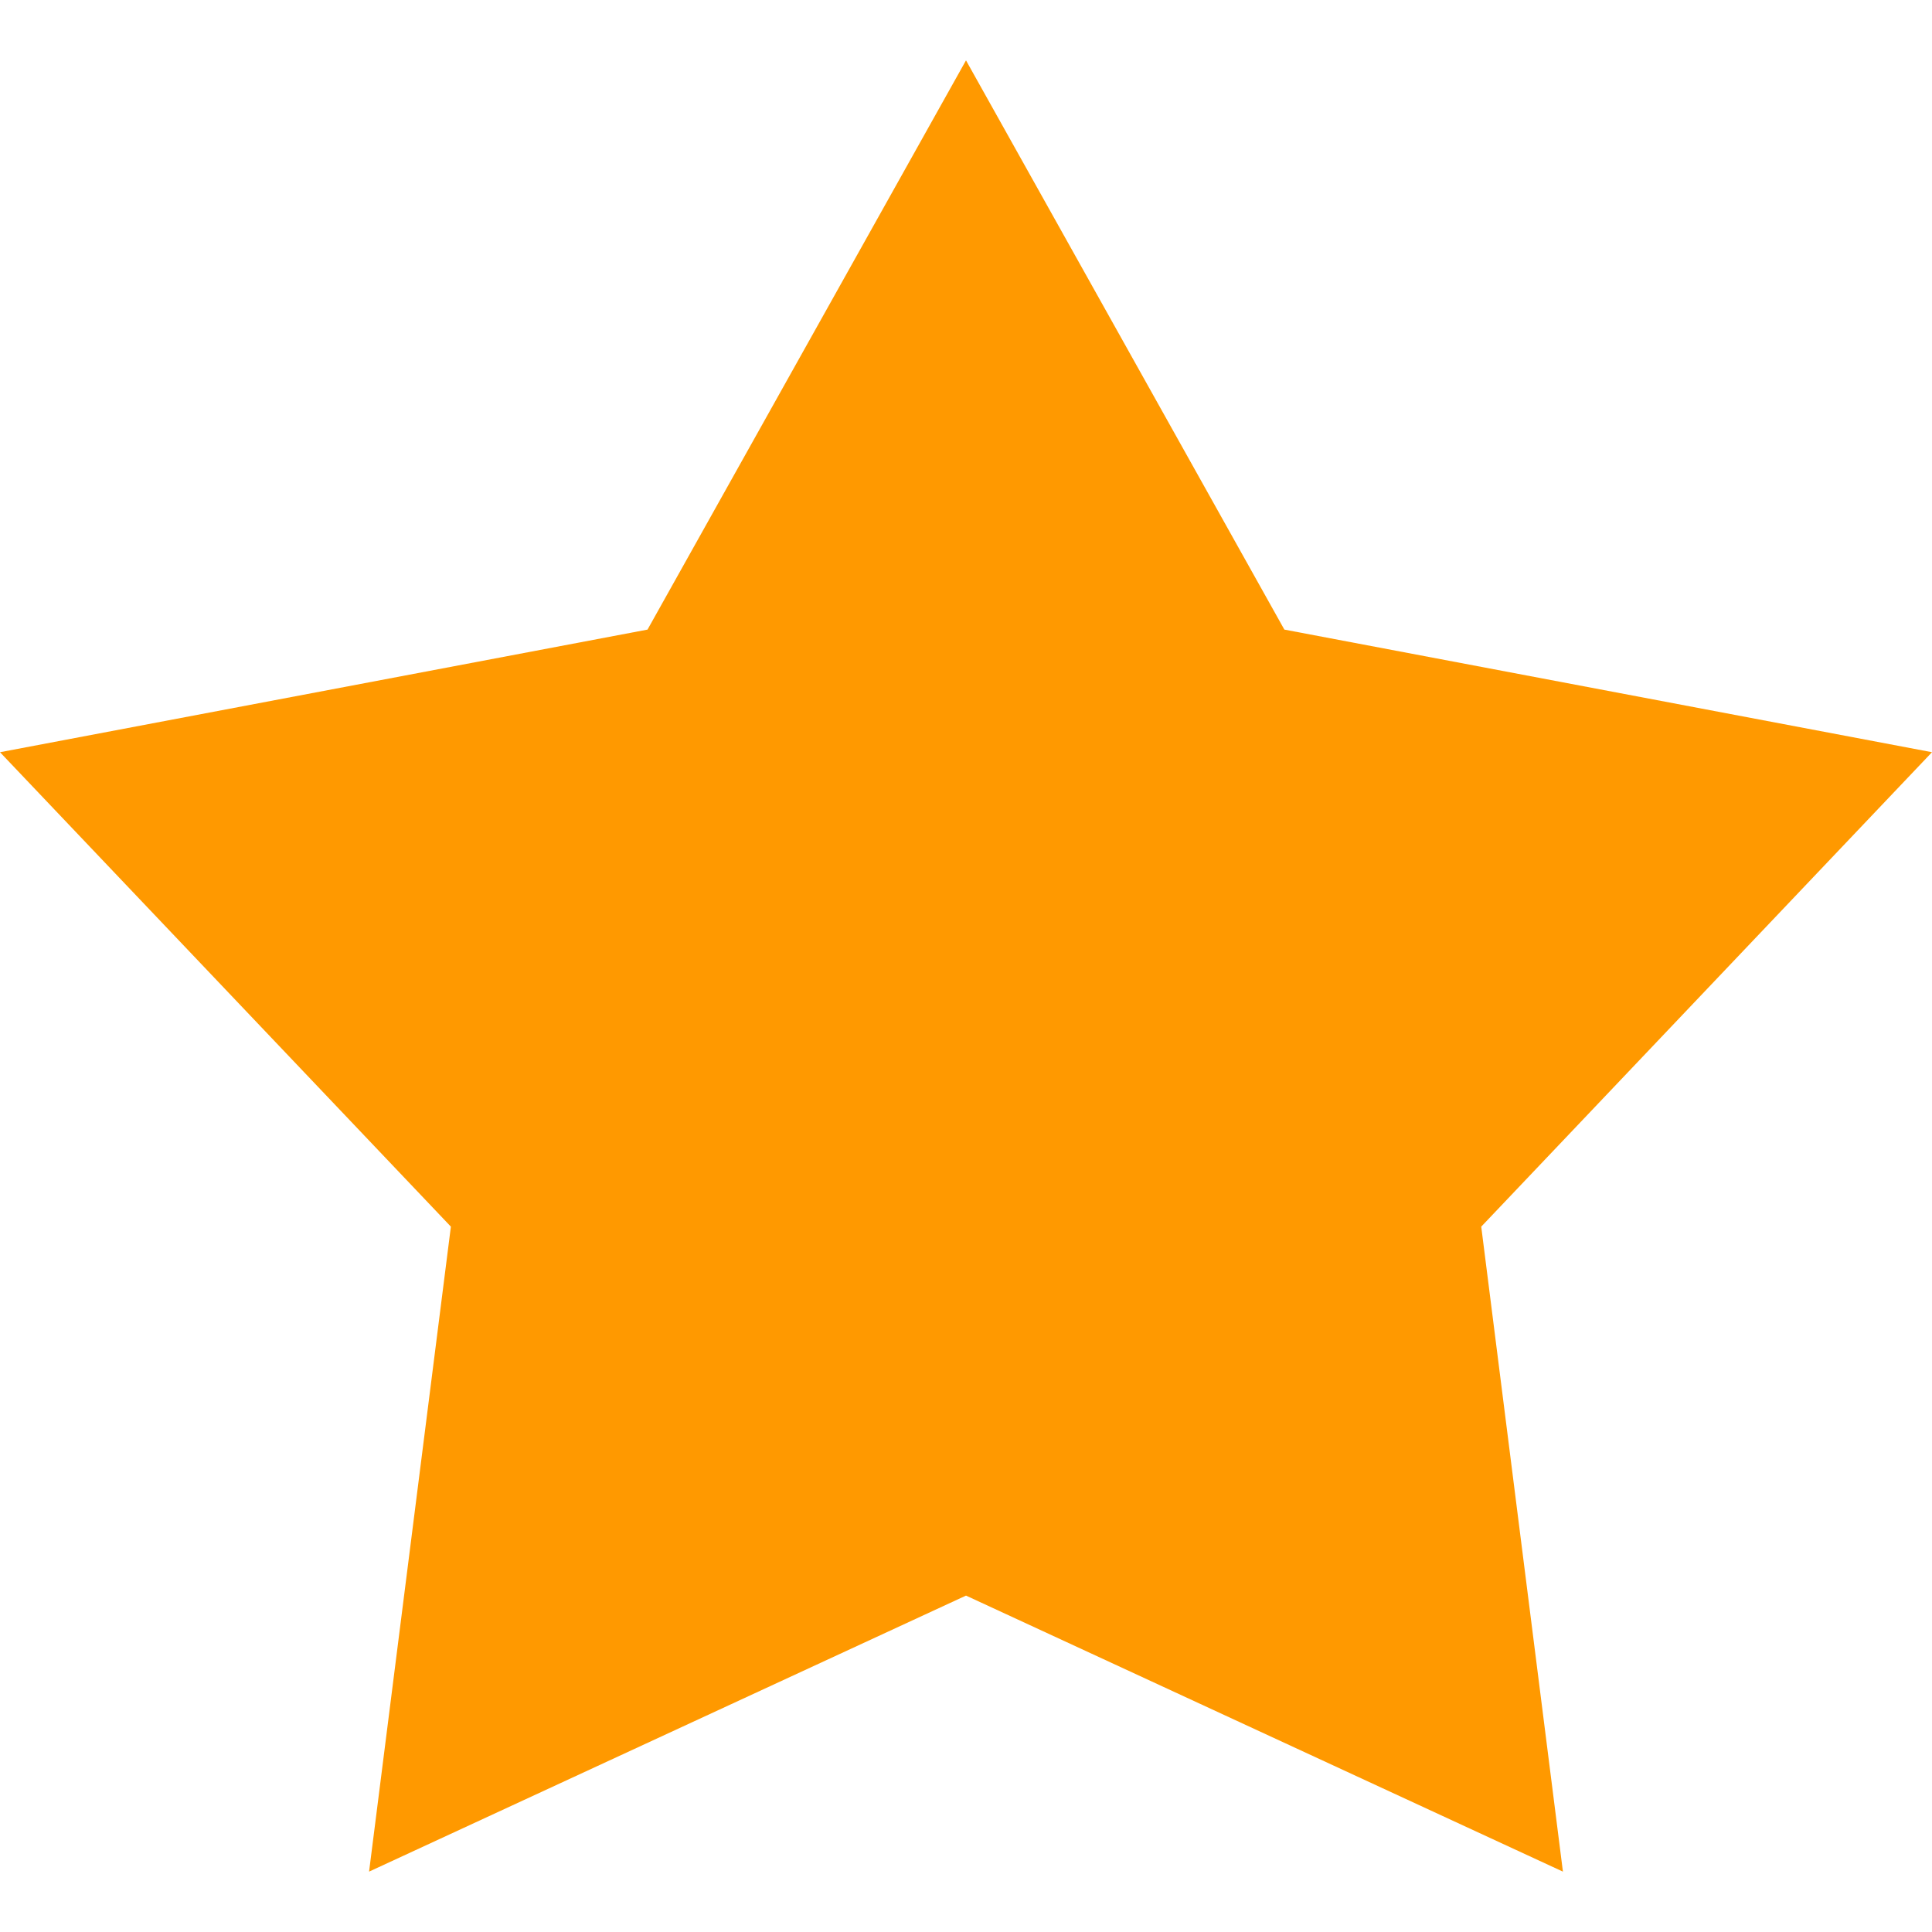 <svg xmlns="http://www.w3.org/2000/svg" width="32" height="32" viewBox="0 0 32 32">
<defs>
    <style>
      .cls-1 {
        fill: #f90;
        fill-rule: evenodd;
      }
    </style>
  </defs>
  <path id="icon_star" class="cls-1" d="M16,1l5.273,9.428L32,12.459l-7.466,7.858L25.887,31,16,26.428,6.113,31,7.468,20.317,0,12.459l10.725-2.031L16,1"/>
</svg>
